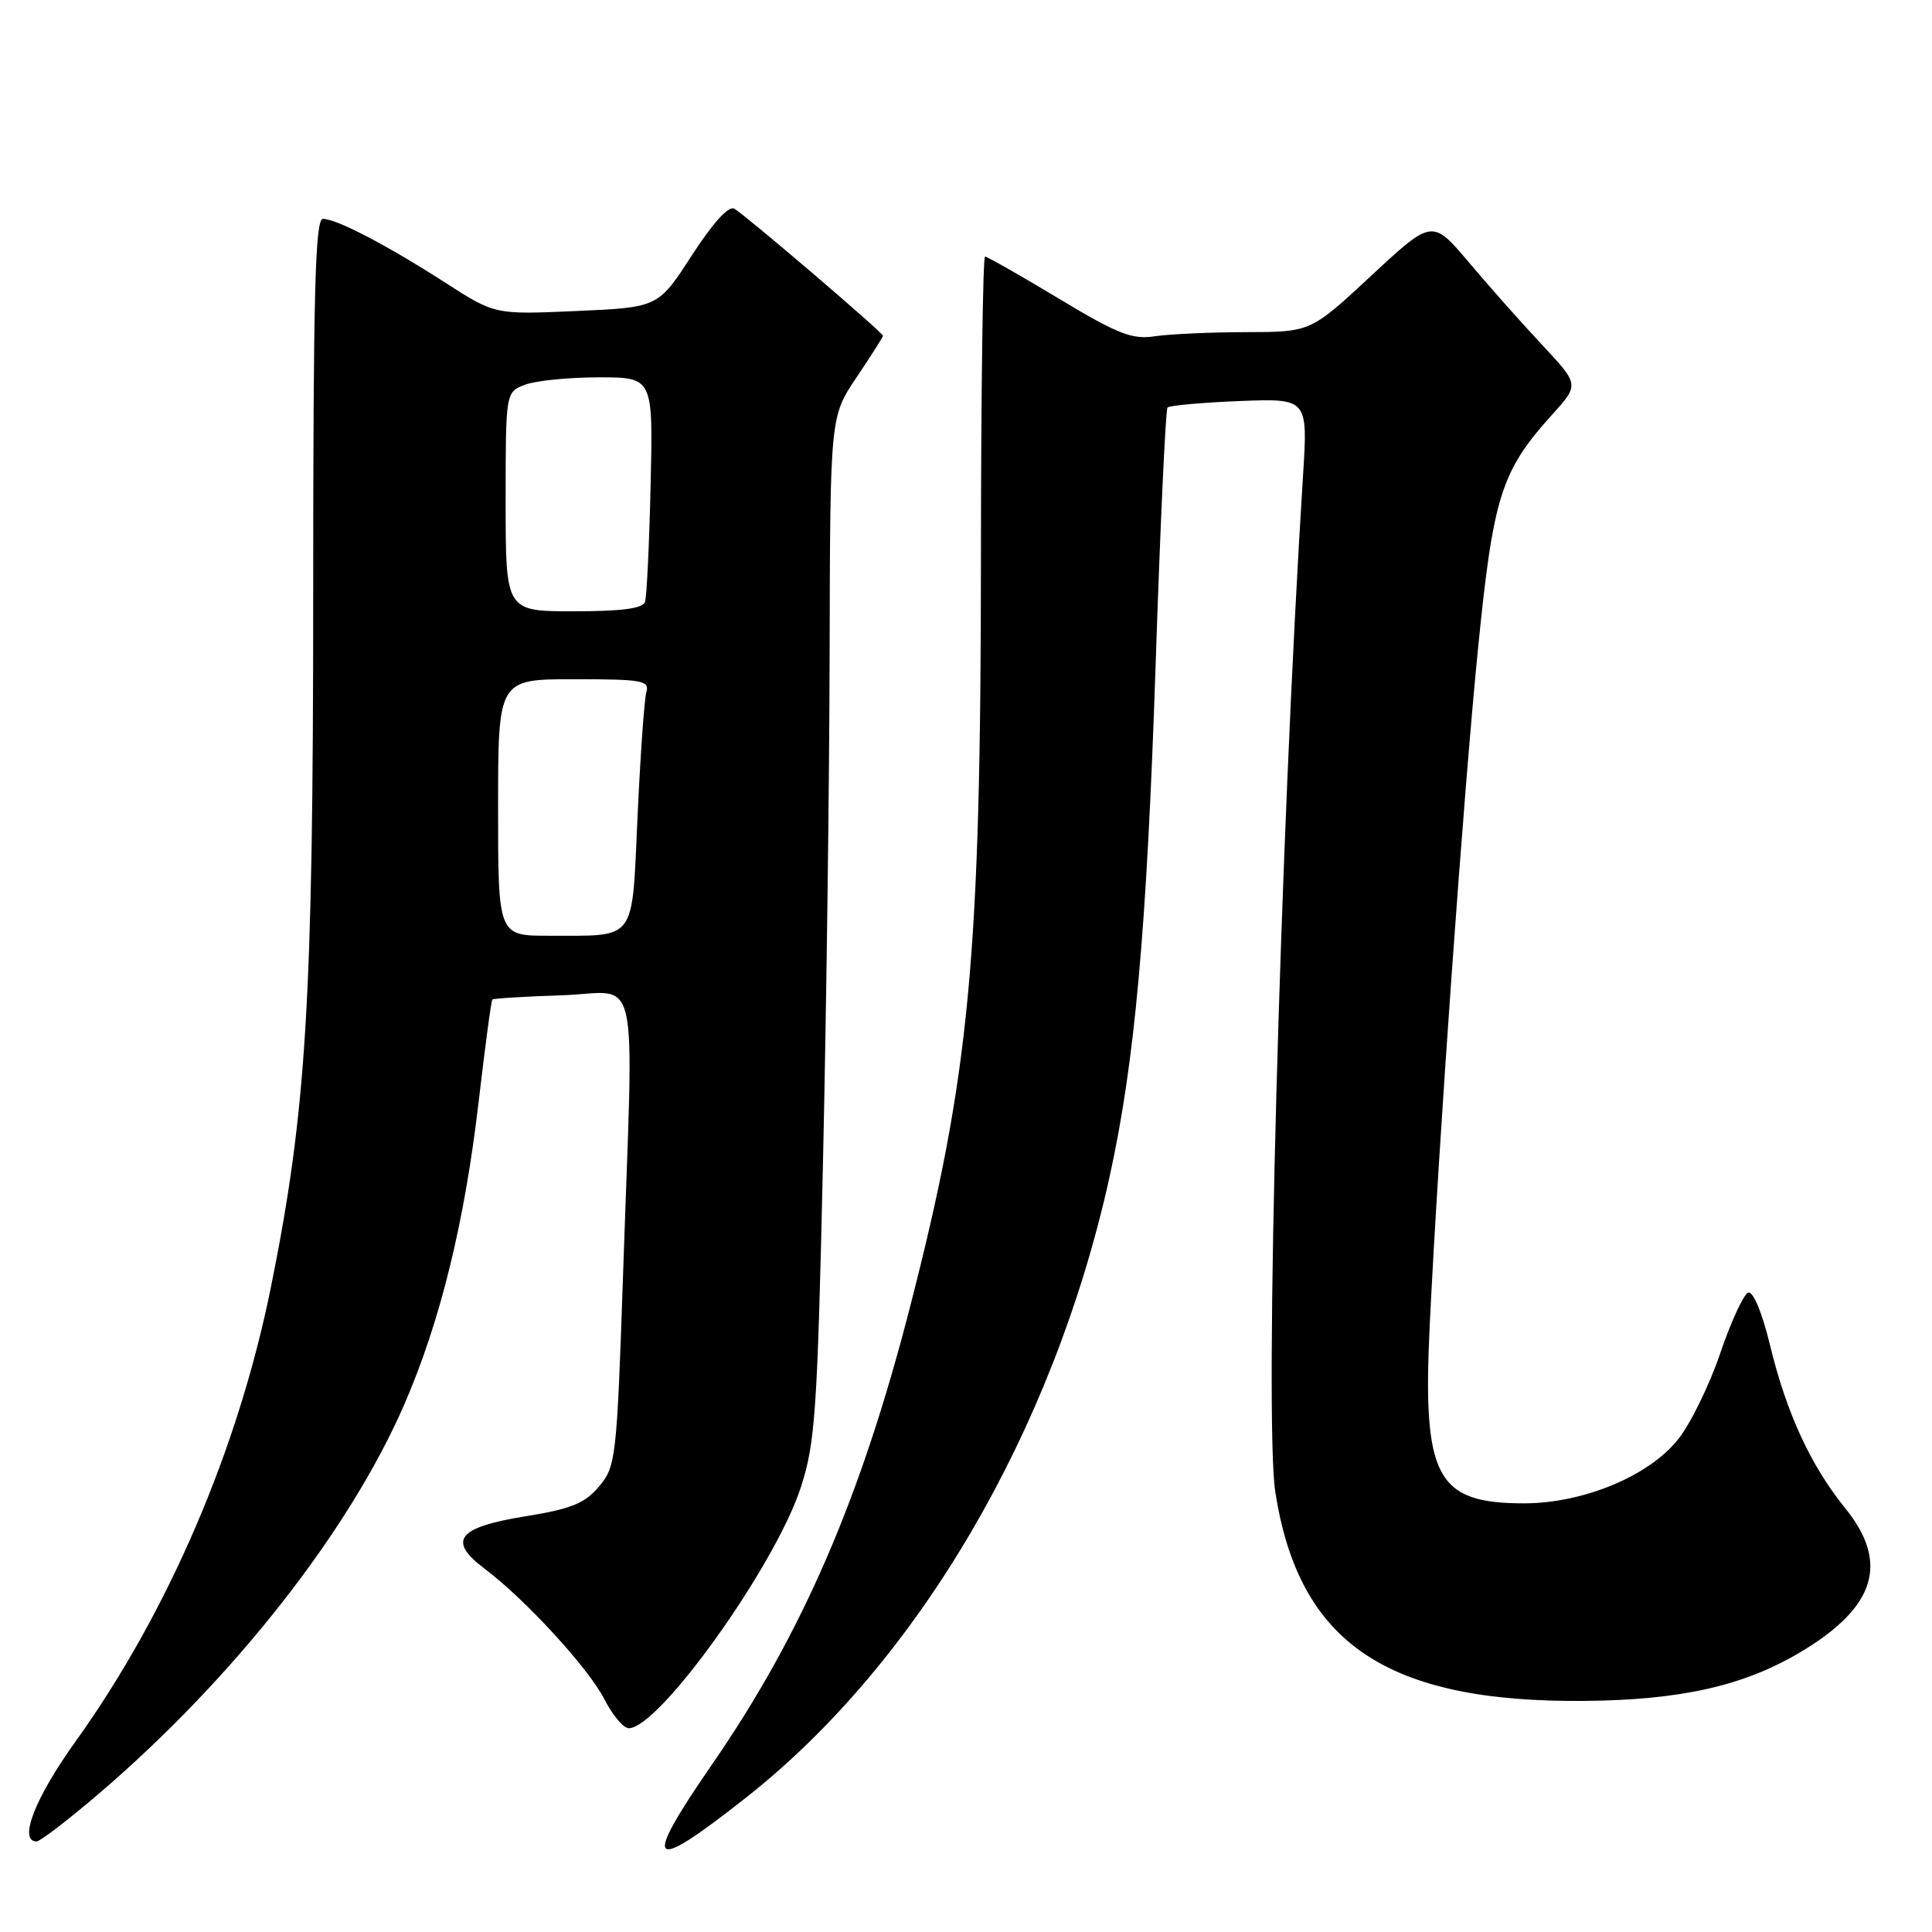 <?xml version="1.0" encoding="UTF-8" standalone="no"?>
<!DOCTYPE svg PUBLIC "-//W3C//DTD SVG 1.1//EN" "http://www.w3.org/Graphics/SVG/1.1/DTD/svg11.dtd" >
<svg xmlns="http://www.w3.org/2000/svg" xmlns:xlink="http://www.w3.org/1999/xlink" version="1.1" viewBox="0 0 256 256">
 <g >
 <path fill="currentColor"
d=" M 98.98 238.09 C 121.65 220.19 139.54 189.65 146.97 156.18 C 150.37 140.84 151.95 123.32 153.13 88.00 C 153.74 69.57 154.45 54.27 154.70 54.00 C 154.96 53.73 159.25 53.34 164.24 53.14 C 173.31 52.79 173.31 52.79 172.65 63.14 C 169.62 111.06 167.52 188.14 168.98 197.65 C 172.08 217.74 183.73 225.62 210.00 225.38 C 222.79 225.26 231.11 223.37 238.61 218.89 C 248.55 212.95 250.36 207.07 244.49 199.83 C 239.92 194.19 236.71 187.23 234.53 178.21 C 233.49 173.92 232.30 171.07 231.65 171.28 C 231.04 171.49 229.37 175.11 227.93 179.34 C 226.50 183.57 223.97 188.71 222.32 190.77 C 218.42 195.62 209.76 199.20 201.93 199.20 C 190.29 199.20 188.47 195.74 189.45 175.51 C 190.61 151.59 193.91 105.37 195.84 86.00 C 197.86 65.74 198.90 62.43 205.67 54.94 C 209.26 50.97 209.26 50.97 204.37 45.73 C 201.68 42.86 197.29 37.92 194.63 34.76 C 189.78 29.03 189.78 29.03 181.72 36.51 C 173.67 44.00 173.67 44.00 165.08 44.01 C 160.36 44.02 154.93 44.27 153.00 44.56 C 150.03 45.02 148.11 44.27 140.27 39.55 C 135.20 36.50 130.81 34.00 130.52 34.00 C 130.24 34.00 129.99 51.89 129.98 73.75 C 129.96 127.11 128.51 142.38 120.54 173.35 C 114.05 198.57 106.27 216.52 94.38 233.75 C 84.92 247.46 85.92 248.41 98.98 238.09 Z  M 13.10 237.67 C 30.99 222.37 46.34 202.79 53.60 186.03 C 58.35 175.08 61.57 161.94 63.43 145.92 C 64.28 138.65 65.09 132.58 65.24 132.44 C 65.38 132.30 69.55 132.04 74.50 131.88 C 84.95 131.53 83.97 127.03 82.56 168.85 C 81.73 193.28 81.61 194.31 79.38 196.96 C 77.48 199.21 75.70 199.94 69.62 200.92 C 60.62 202.37 59.25 204.13 64.21 207.86 C 69.63 211.94 77.98 221.04 80.08 225.15 C 81.16 227.27 82.61 229.00 83.31 229.00 C 87.37 229.00 102.83 207.33 106.14 197.00 C 108.03 191.14 108.31 186.90 109.05 154.00 C 109.50 133.93 109.90 103.48 109.93 86.35 C 110.00 55.20 110.00 55.20 113.50 50.00 C 115.42 47.14 117.00 44.66 117.00 44.49 C 117.00 44.07 98.85 28.56 97.31 27.66 C 96.56 27.21 94.50 29.48 91.67 33.84 C 87.22 40.73 87.22 40.73 76.40 41.21 C 65.58 41.69 65.58 41.69 59.04 37.48 C 51.34 32.52 44.60 29.00 42.79 29.00 C 41.75 29.00 41.50 38.89 41.50 79.25 C 41.49 132.70 40.60 147.24 35.91 170.50 C 31.55 192.09 22.26 213.69 9.97 230.81 C 4.63 238.25 2.40 244.00 4.85 244.00 C 5.31 244.00 9.03 241.15 13.10 237.67 Z  M 66.00 107.00 C 66.00 90.00 66.00 90.00 76.07 90.00 C 85.18 90.00 86.09 90.17 85.64 91.75 C 85.37 92.71 84.85 100.10 84.48 108.16 C 83.70 125.02 84.48 123.96 72.75 123.99 C 66.00 124.00 66.00 124.00 66.00 107.00 Z  M 67.00 66.48 C 67.00 51.95 67.00 51.95 69.57 50.98 C 70.98 50.44 75.37 50.00 79.34 50.00 C 86.54 50.00 86.54 50.00 86.21 64.25 C 86.03 72.09 85.70 79.06 85.47 79.75 C 85.18 80.63 82.37 81.00 76.03 81.00 C 67.00 81.00 67.00 81.00 67.00 66.48 Z "/>
</g>
</svg>